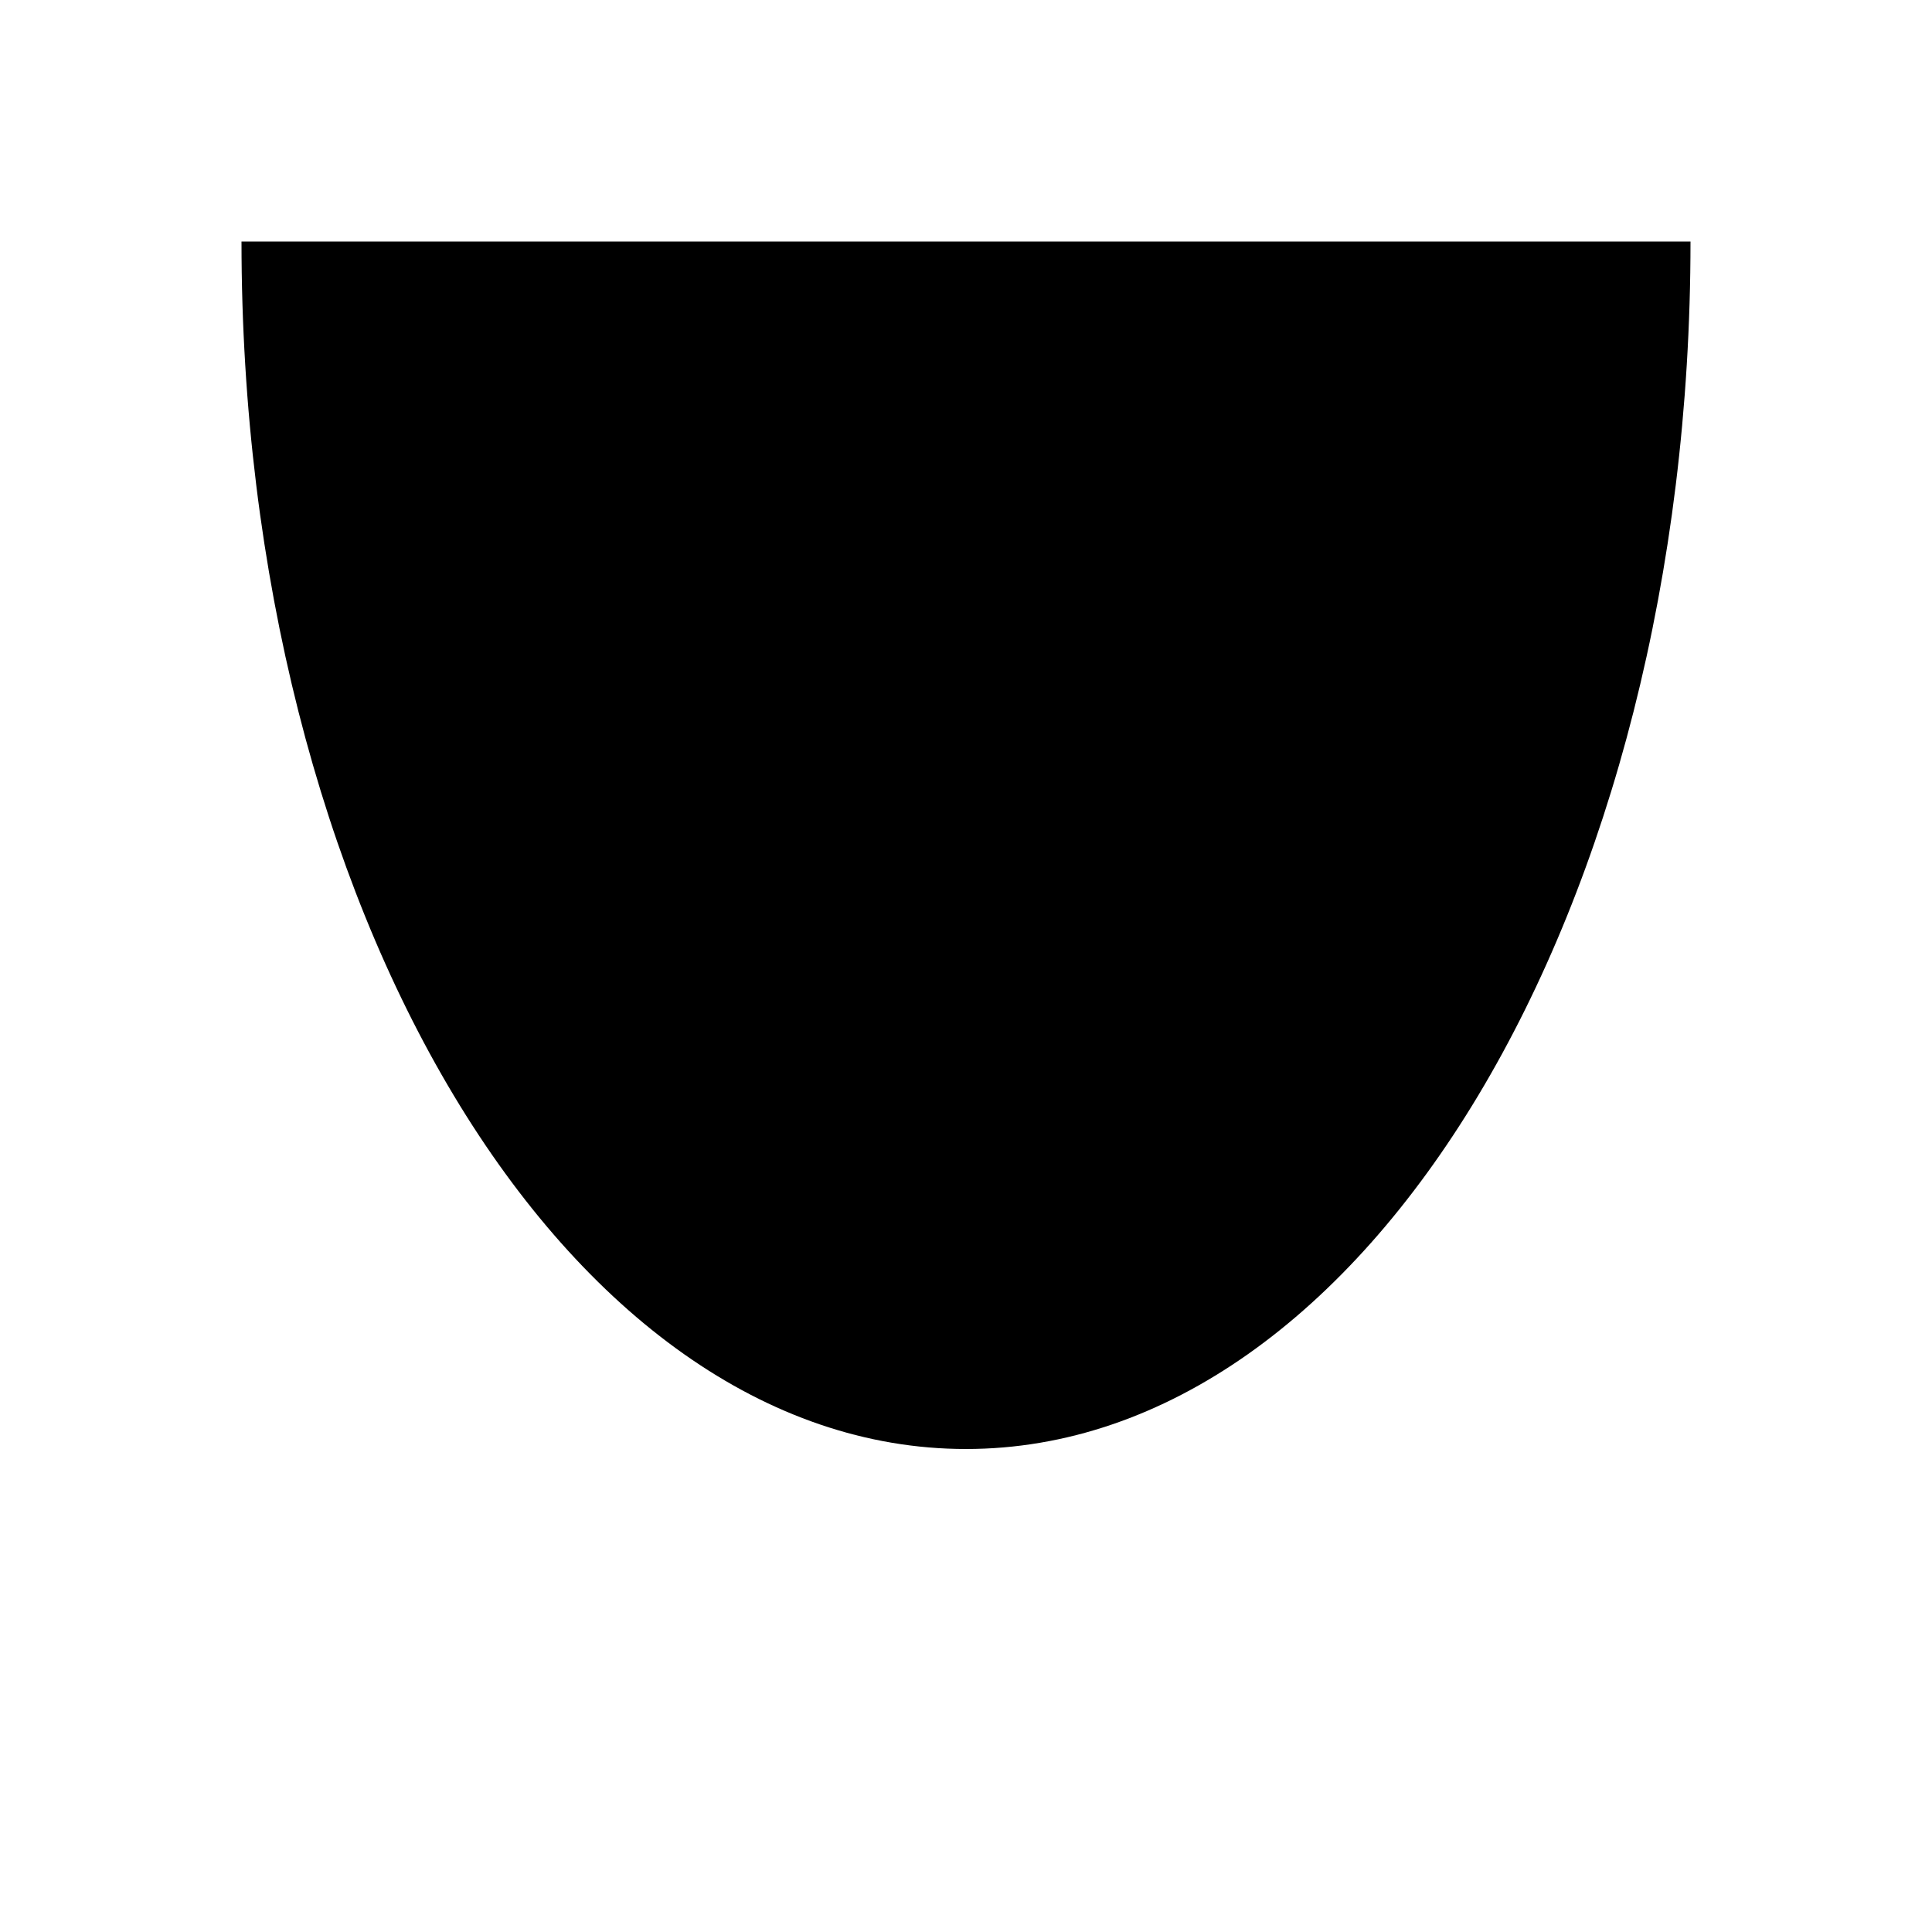 <svg viewBox="0 0 24 24" xmlns="http://www.w3.org/2000/svg"><path d="M21 3C21 11.284 16.971 18 12 18C7.029 18 3 11.284 3 3"/><path d="M3.5 21H4.5M15.5 21H16.5M19.5 21H20.5M7.5 21H8.5M11.5 21H12.5"/></svg>
